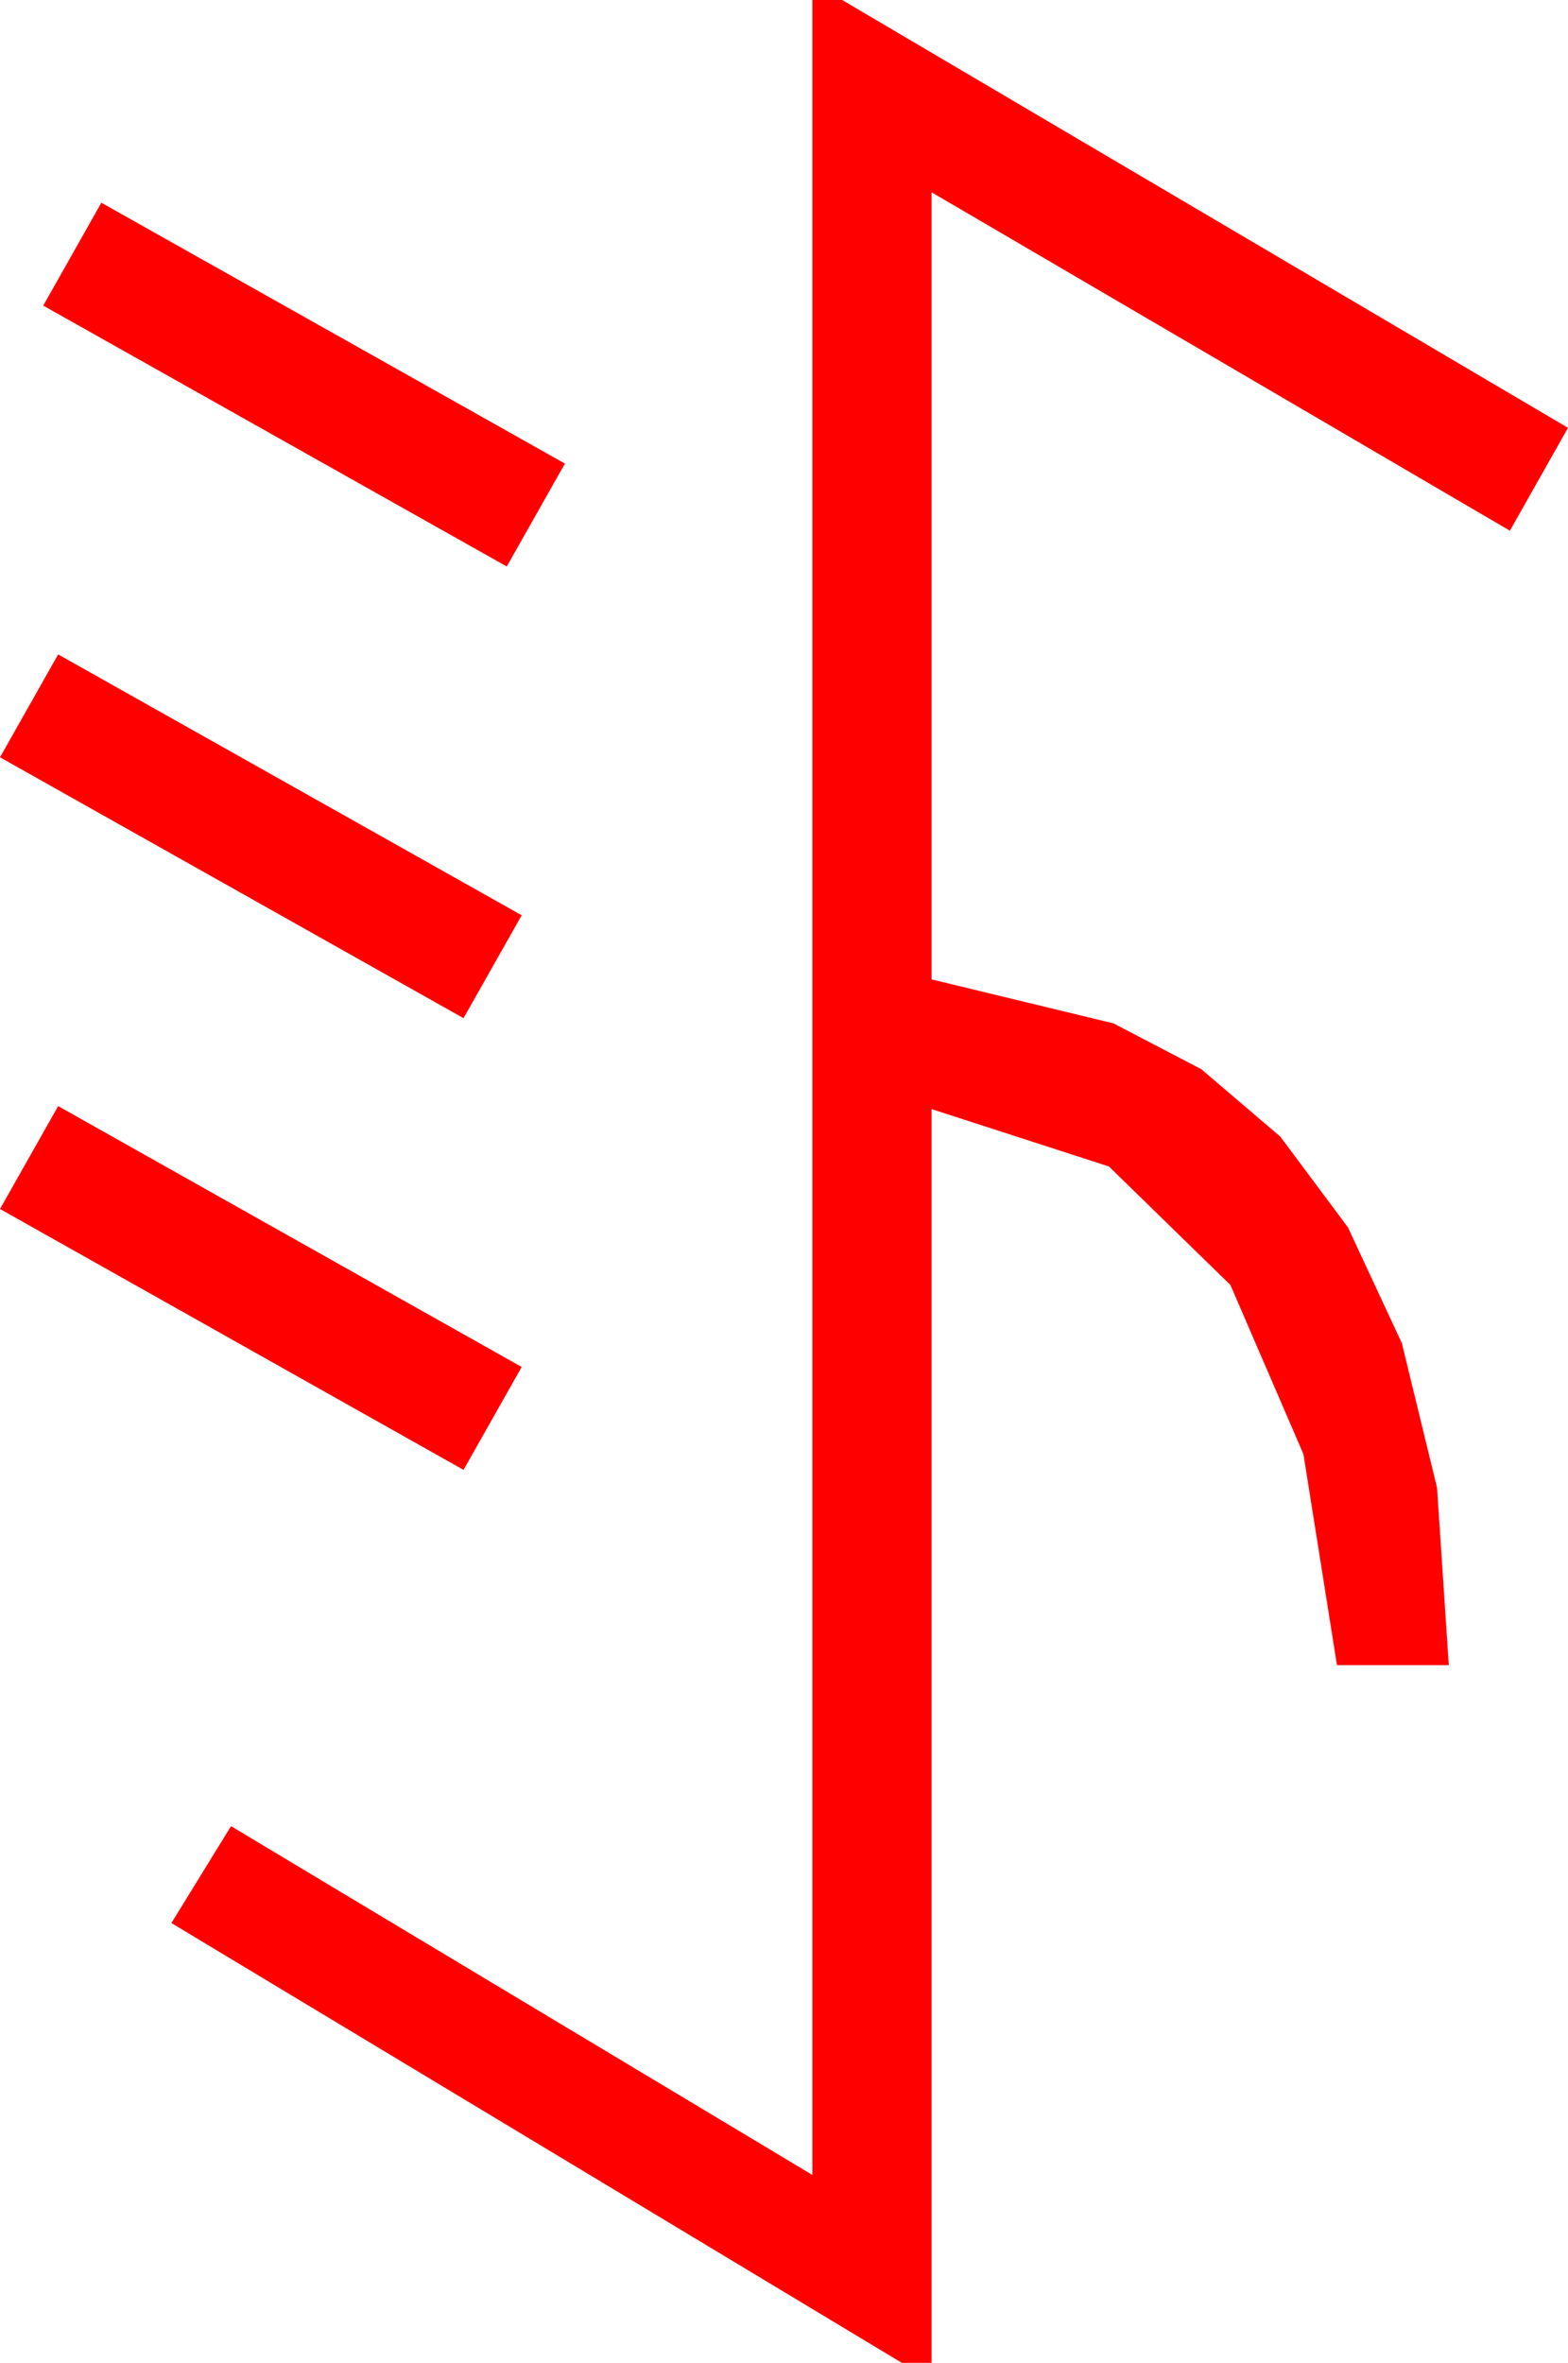 <?xml version="1.0" encoding="utf-8"?>
<!DOCTYPE svg PUBLIC "-//W3C//DTD SVG 1.1//EN" "http://www.w3.org/Graphics/SVG/1.1/DTD/svg11.dtd">
<svg width="30.82" height="46.436" xmlns="http://www.w3.org/2000/svg" xmlns:xlink="http://www.w3.org/1999/xlink" xmlns:xml="http://www.w3.org/XML/1998/namespace" version="1.1">
  <g>
    <g>
      <path style="fill:#FF0000;fill-opacity:1" d="M1.143,21.738L10.254,26.865 9.111,28.887 0,23.76 1.143,21.738z M1.143,12.861L10.254,17.988 9.111,20.01 0,14.883 1.143,12.861z M1.992,3.984L11.104,9.111 9.961,11.133 0.85,6.006 1.992,3.984z M15.967,0L16.553,0 30.82,8.408 29.678,10.43 18.311,3.779 18.311,19.248 21.885,20.112 23.613,21.013 25.166,22.339 26.495,24.122 27.554,26.396 28.246,29.238 28.477,32.725 26.279,32.725 25.62,28.579 24.185,25.254 21.797,22.925 18.311,21.797 18.311,46.436 17.725,46.436 3.369,37.793 4.541,35.889 15.967,42.744 15.967,0z" />
    </g>
  </g>
</svg>